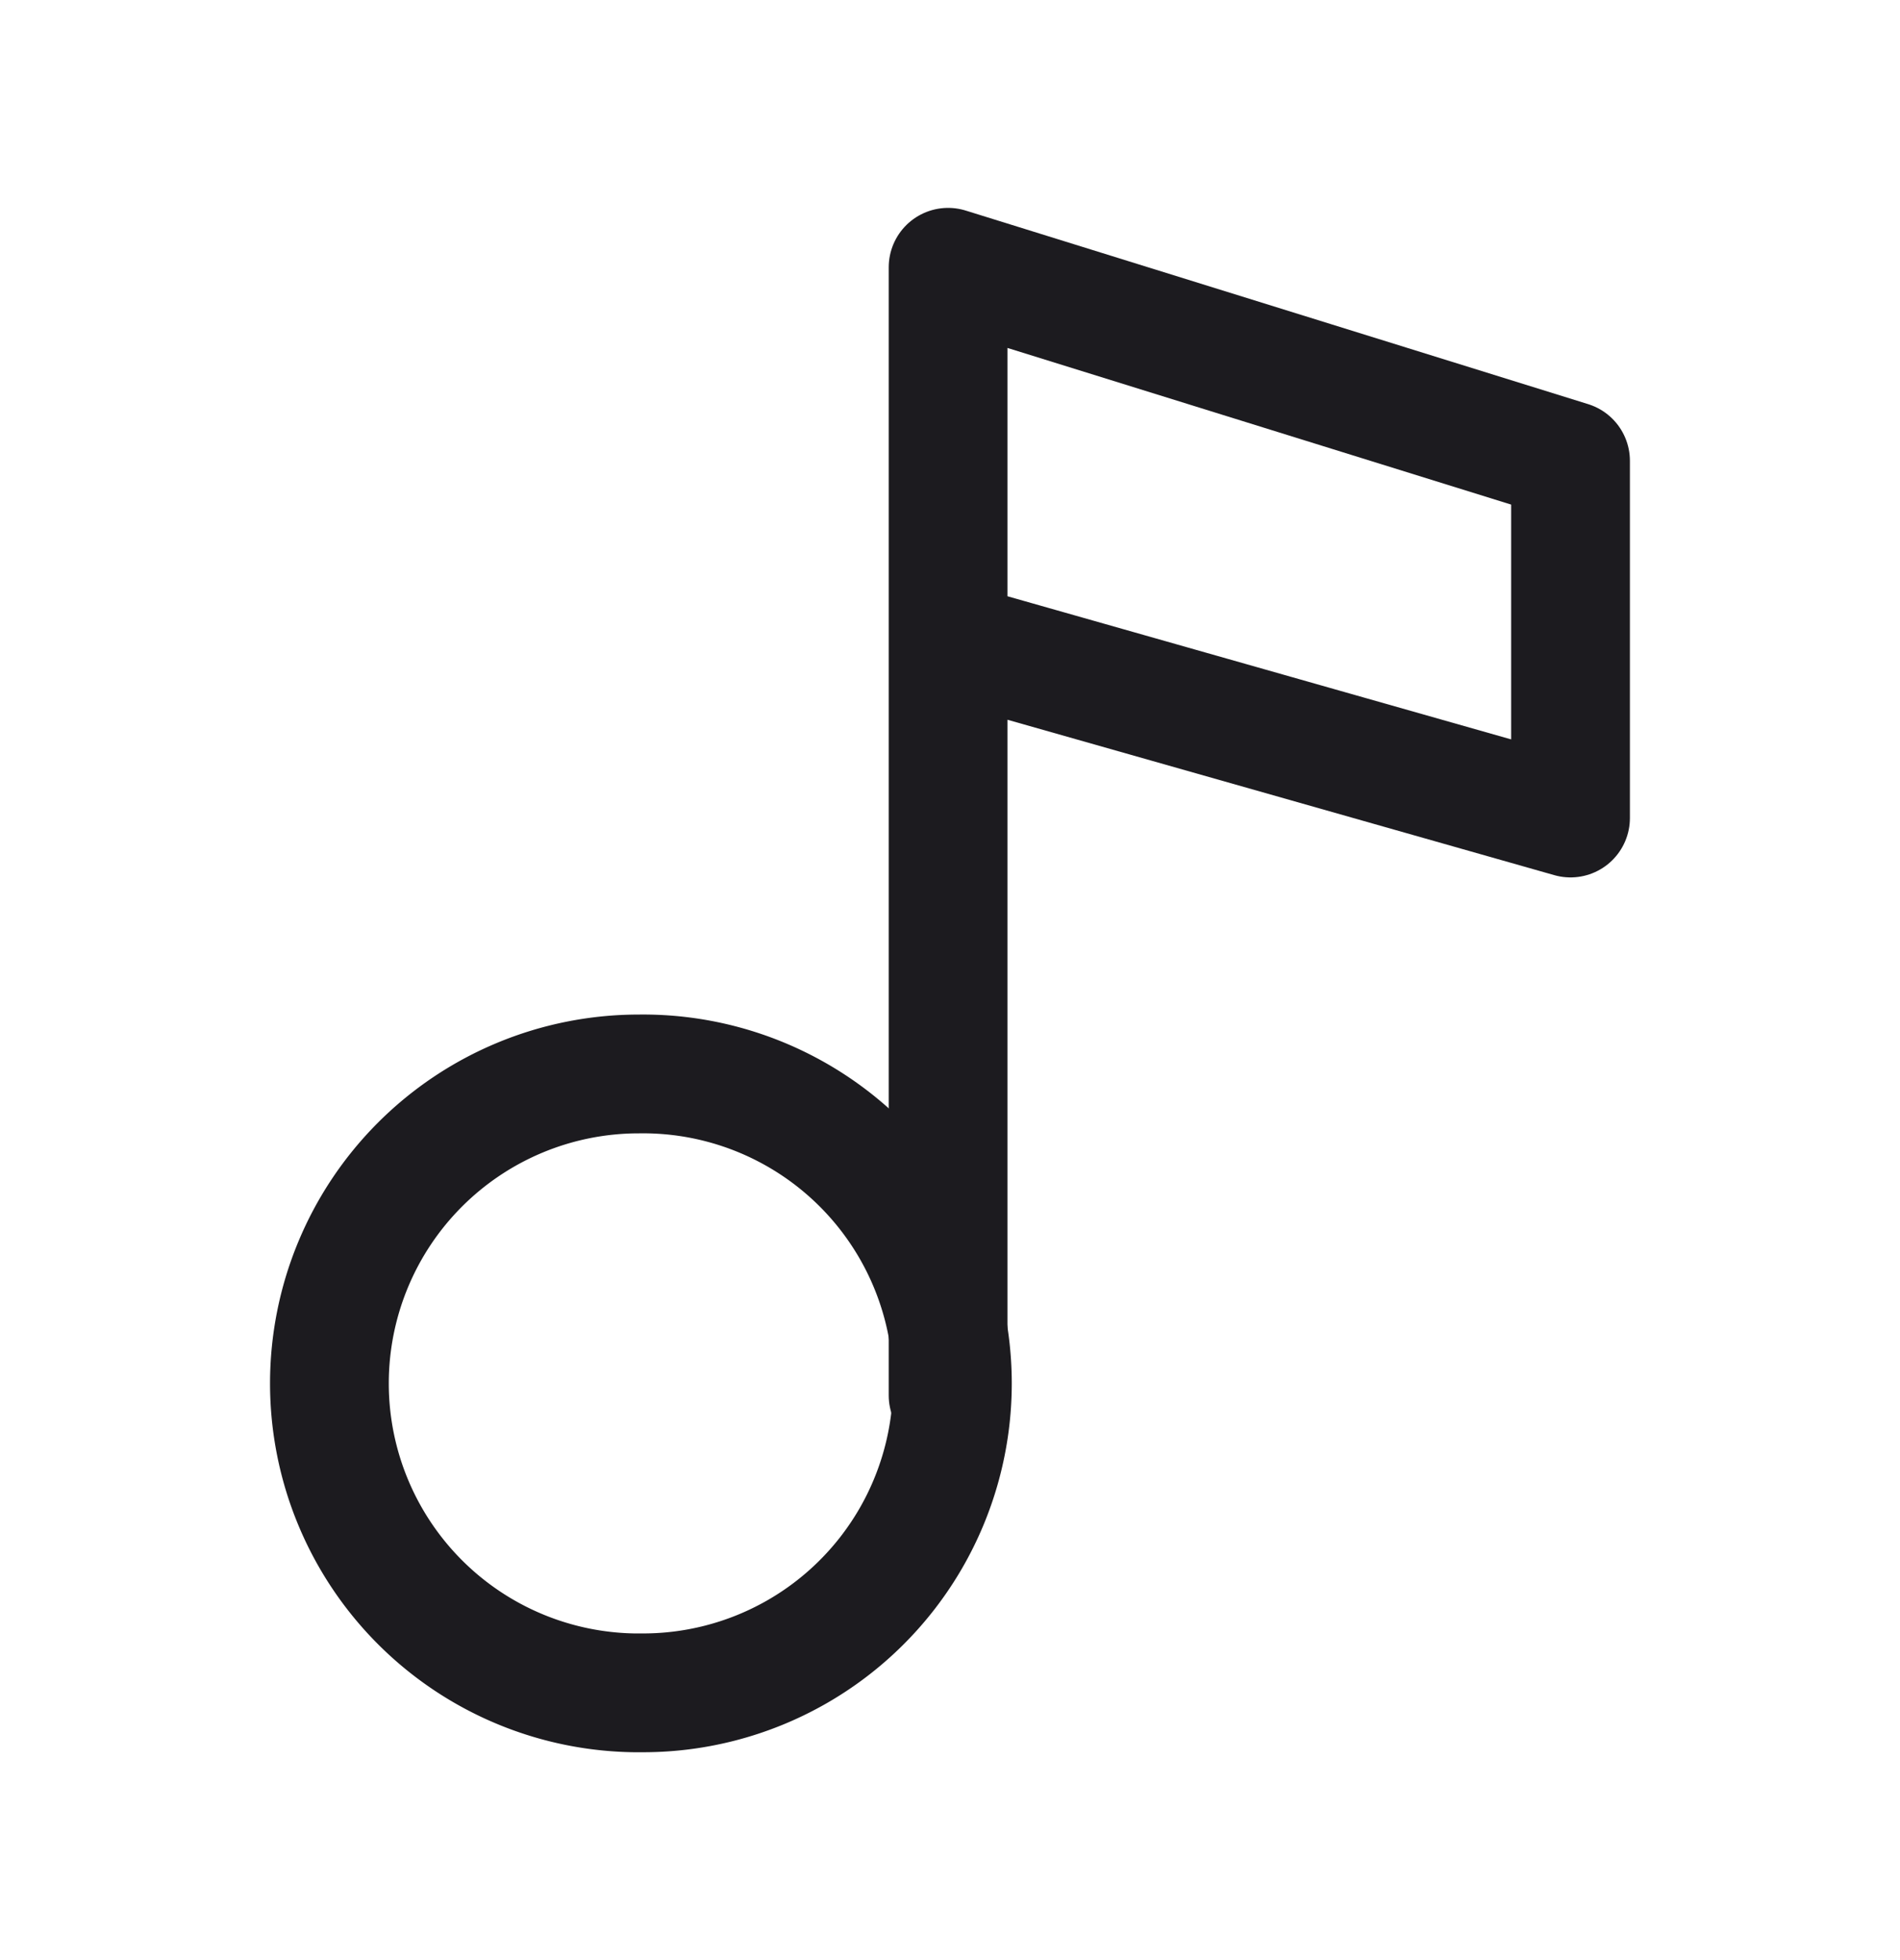 <svg width="32" height="33" fill="none" xmlns="http://www.w3.org/2000/svg"><path d="M10.758 28.5a5.21 5.21 0 1 0 0-10.419 5.21 5.21 0 0 0 0 10.42Z" stroke="#1C1B1F" stroke-width="2" stroke-linecap="round" stroke-linejoin="round"/><path d="m15.968 10.794 10.483 2.978V7.759L15.968 4.5v18.993" stroke="#1C1B1F" stroke-width="2" stroke-linecap="round" stroke-linejoin="round"/></svg>